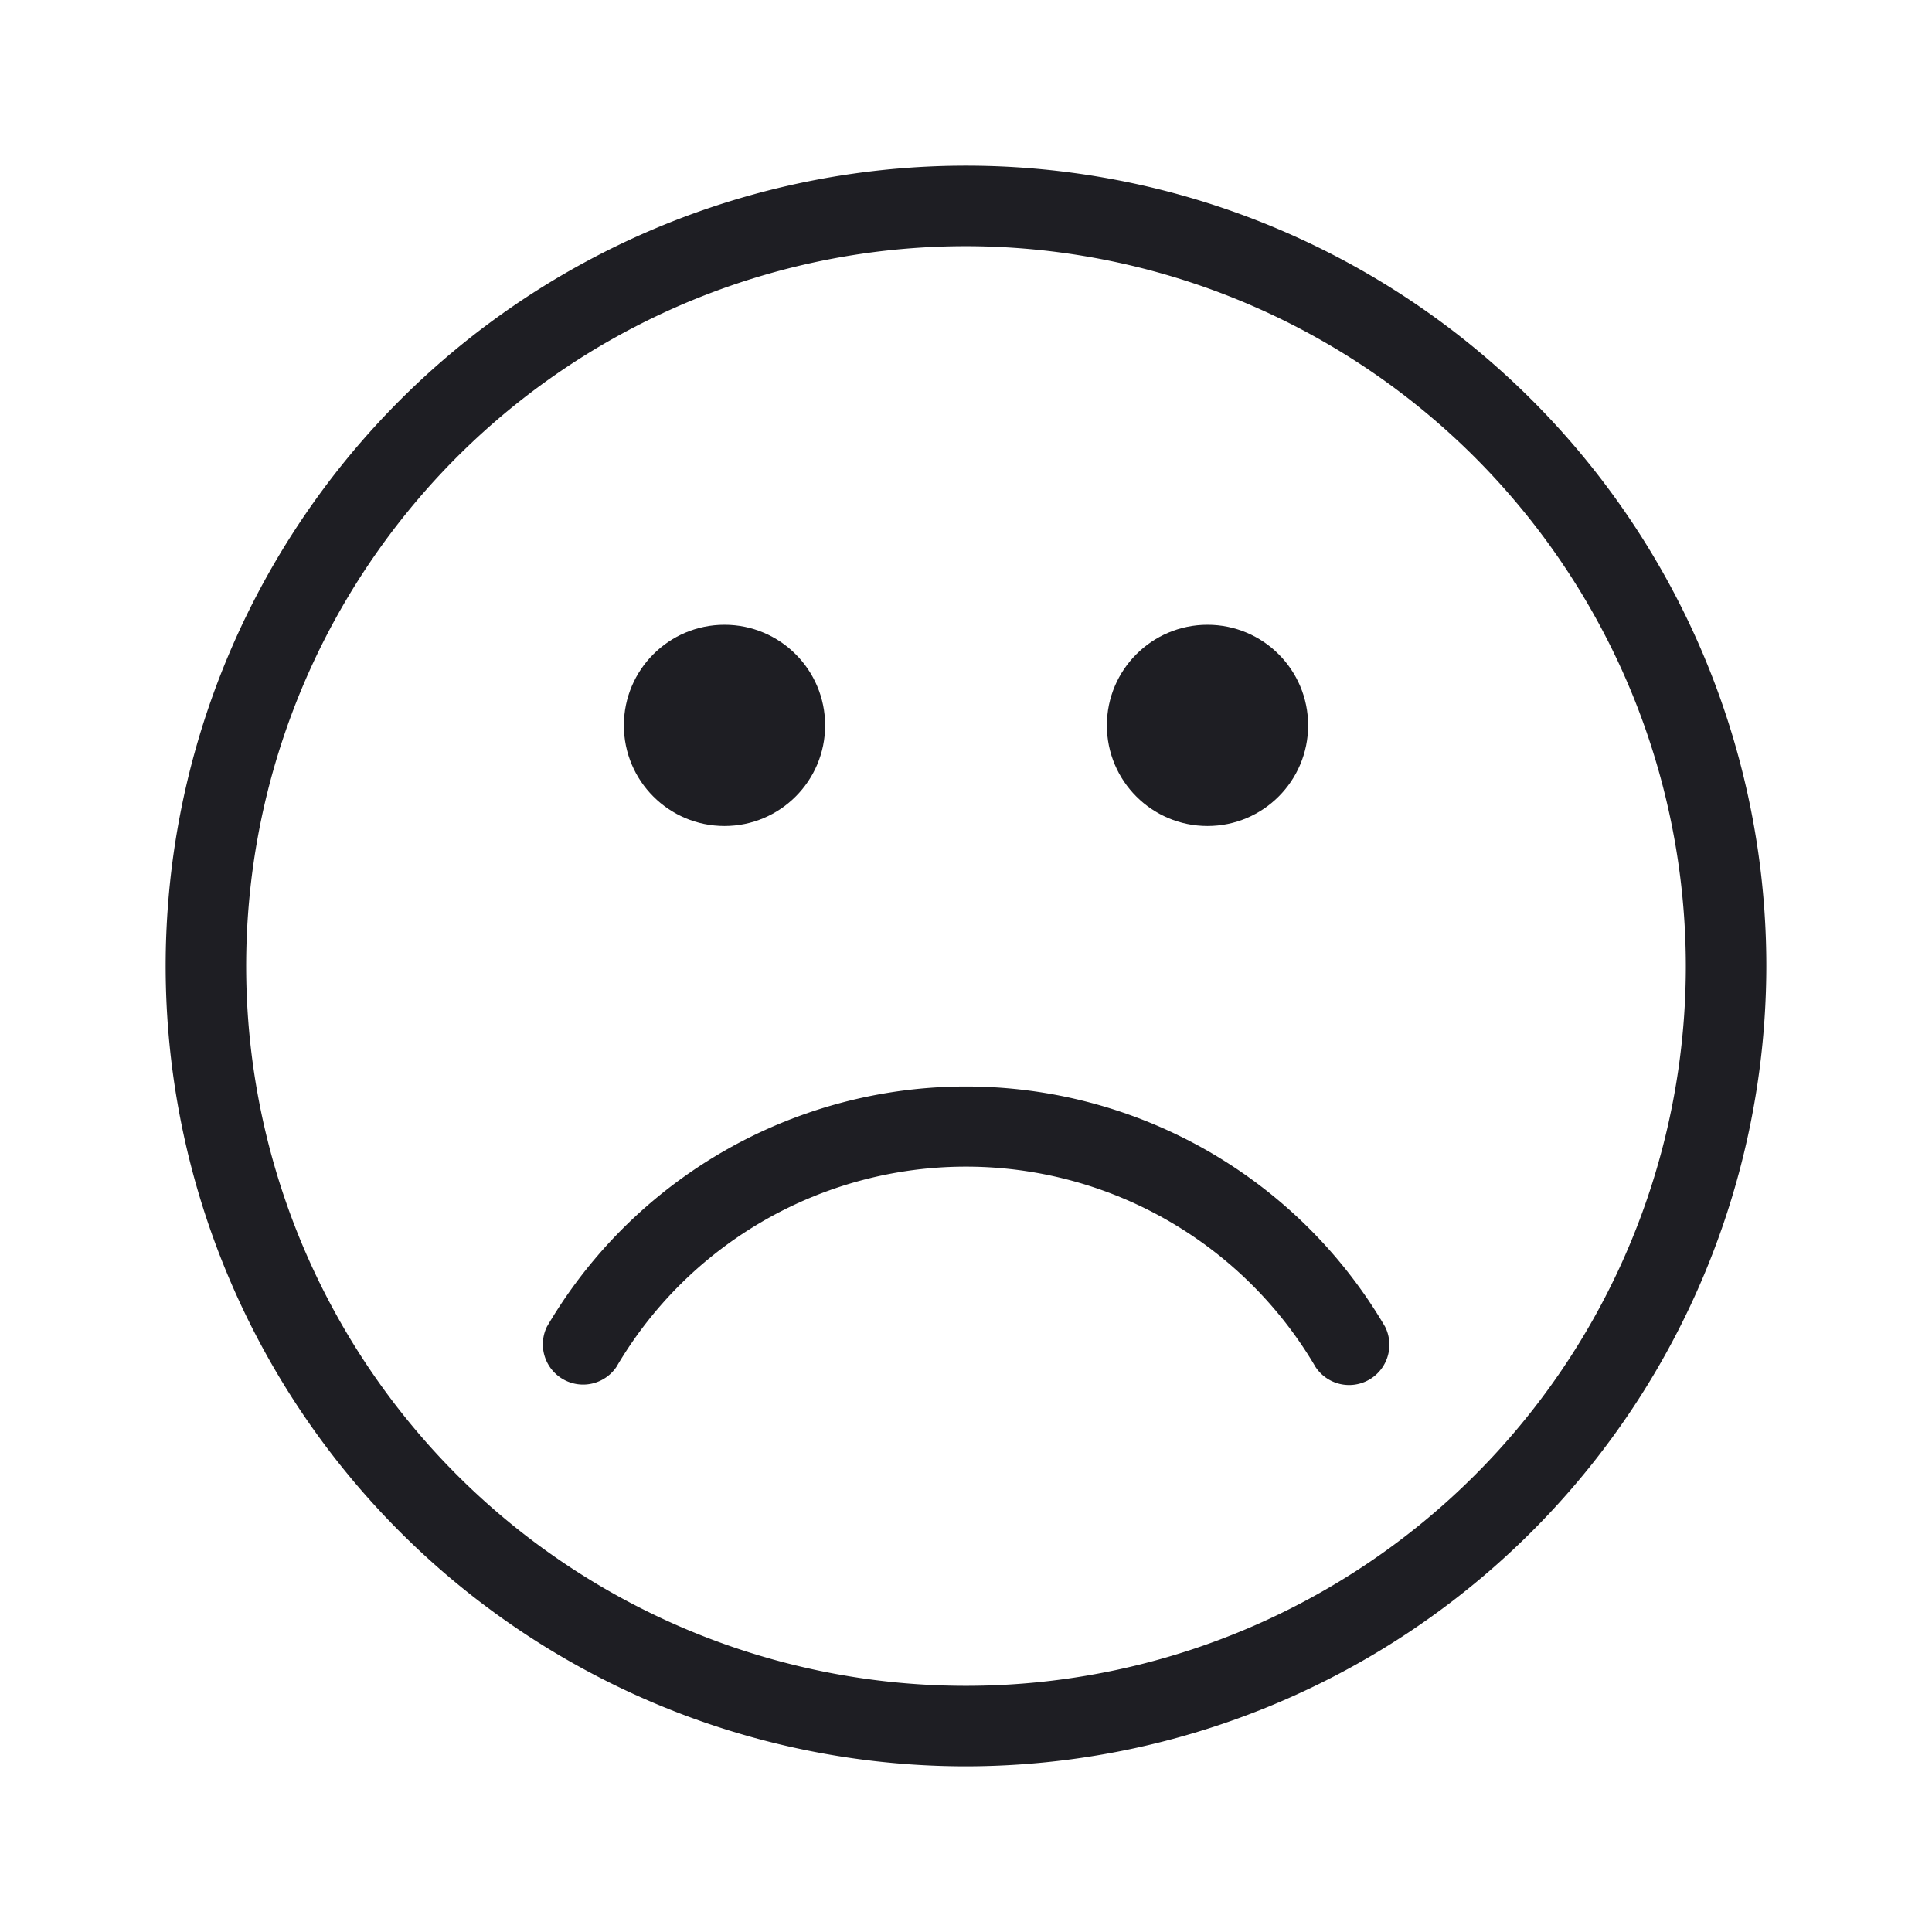 <svg xmlns="http://www.w3.org/2000/svg" viewBox="0 0 24 24">
  <g id="Face_Frown" data-name="Face Frown">
    <g>
      <path d="M12,21.942A9.942,9.942,0,1,1,21.942,12,9.953,9.953,0,0,1,12,21.942ZM12,3.058A8.942,8.942,0,1,0,20.942,12,8.952,8.952,0,0,0,12,3.058Z" style="fill: #1e1e23"/>
      <path d="M17.206,16.481a6.033,6.033,0,0,0-10.412,0,.5.5,0,0,0,.863.5,5.033,5.033,0,0,1,8.685,0,.5.5,0,0,0,.864-.5Z" style="fill: #1e1e23"/>
      <circle cx="9" cy="9.011" r="1.25" style="fill: #1e1e23"/>
      <circle cx="15" cy="9.011" r="1.25" style="fill: #1e1e23"/>
    </g>
  </g>
</svg>

